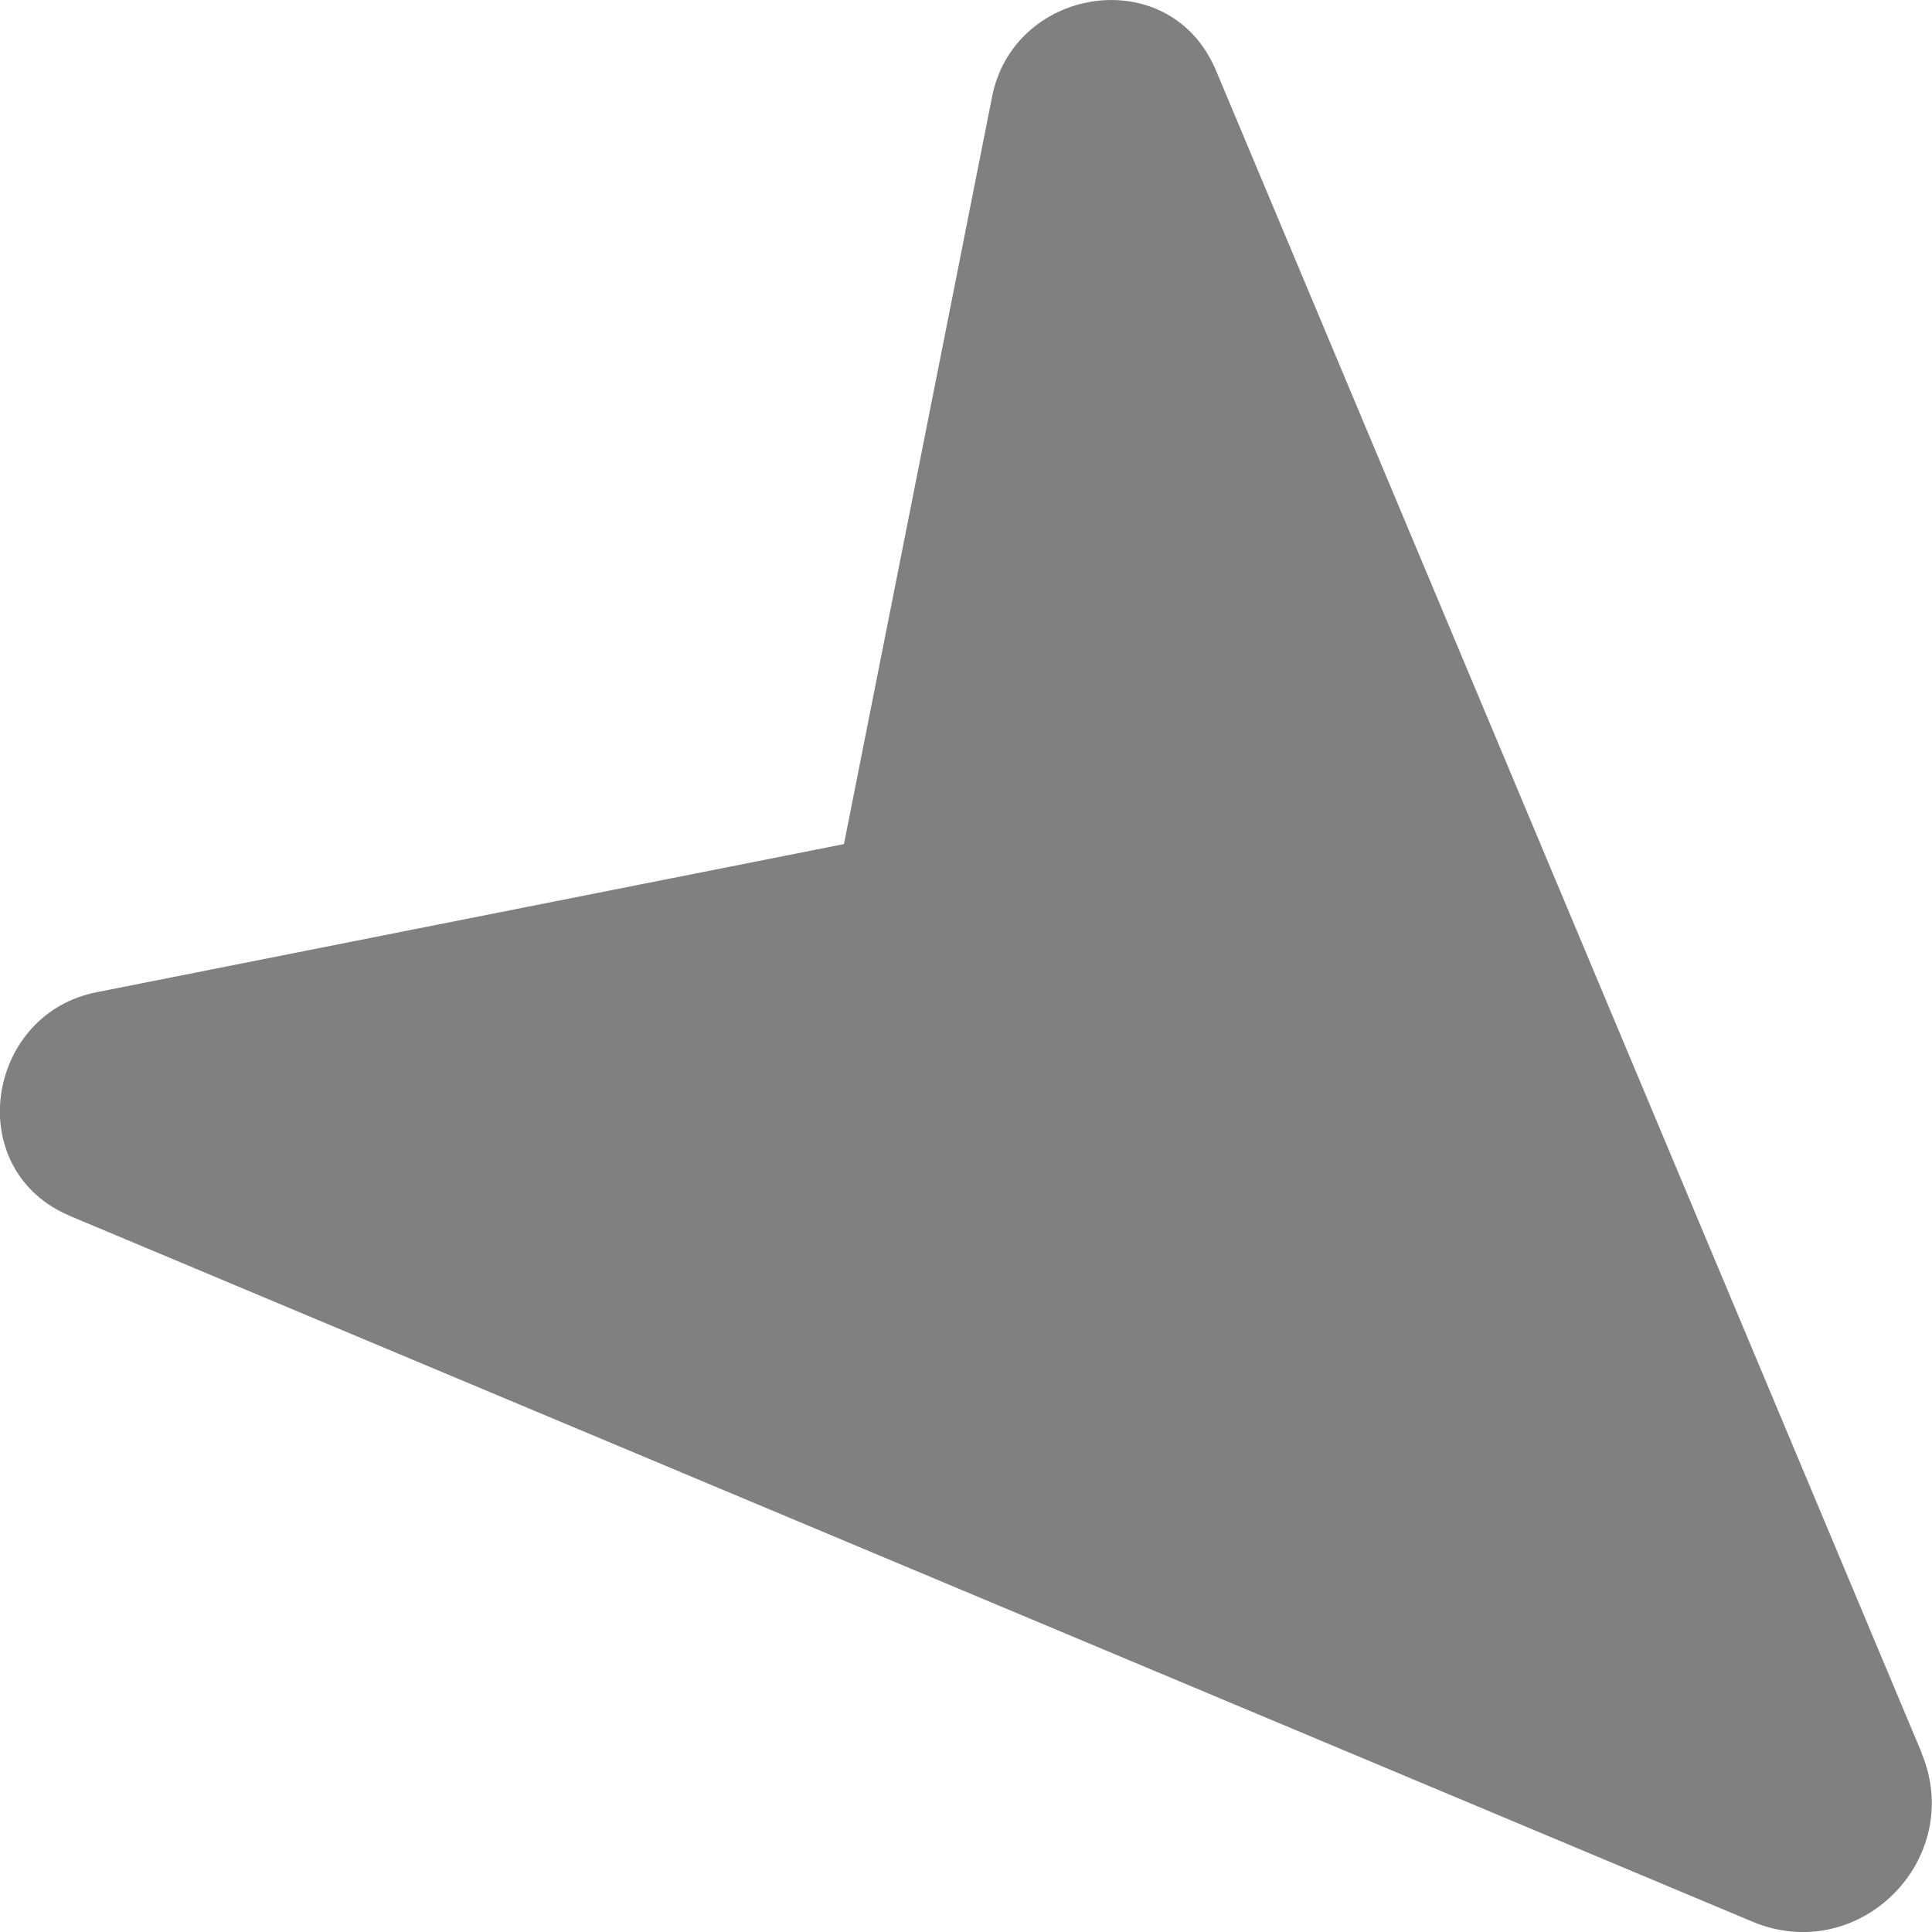 <?xml version="1.0" encoding="UTF-8"?>
<svg id="Layer_2" data-name="Layer 2" xmlns="http://www.w3.org/2000/svg" viewBox="0 0 147.22 147.22">
  <defs>
    <style>
      .cls-1 {
        fill: gray;
      }
    </style>
  </defs>
  <g id="Layer_2-2" data-name="Layer 2">
    <path class="cls-1" d="m146.42,133.54L92.66,5.37c-.11-.27-.24-.53-.37-.78-3.87-7.39-15.07-5.41-16.69,2.77l-11.29,56.96-56.96,11.29c-8.18,1.62-10.16,12.82-2.77,16.69.25.13.51.25.78.37l128.17,53.76c8.13,3.41,16.29-4.76,12.88-12.88Z"/>
  </g>
</svg>
